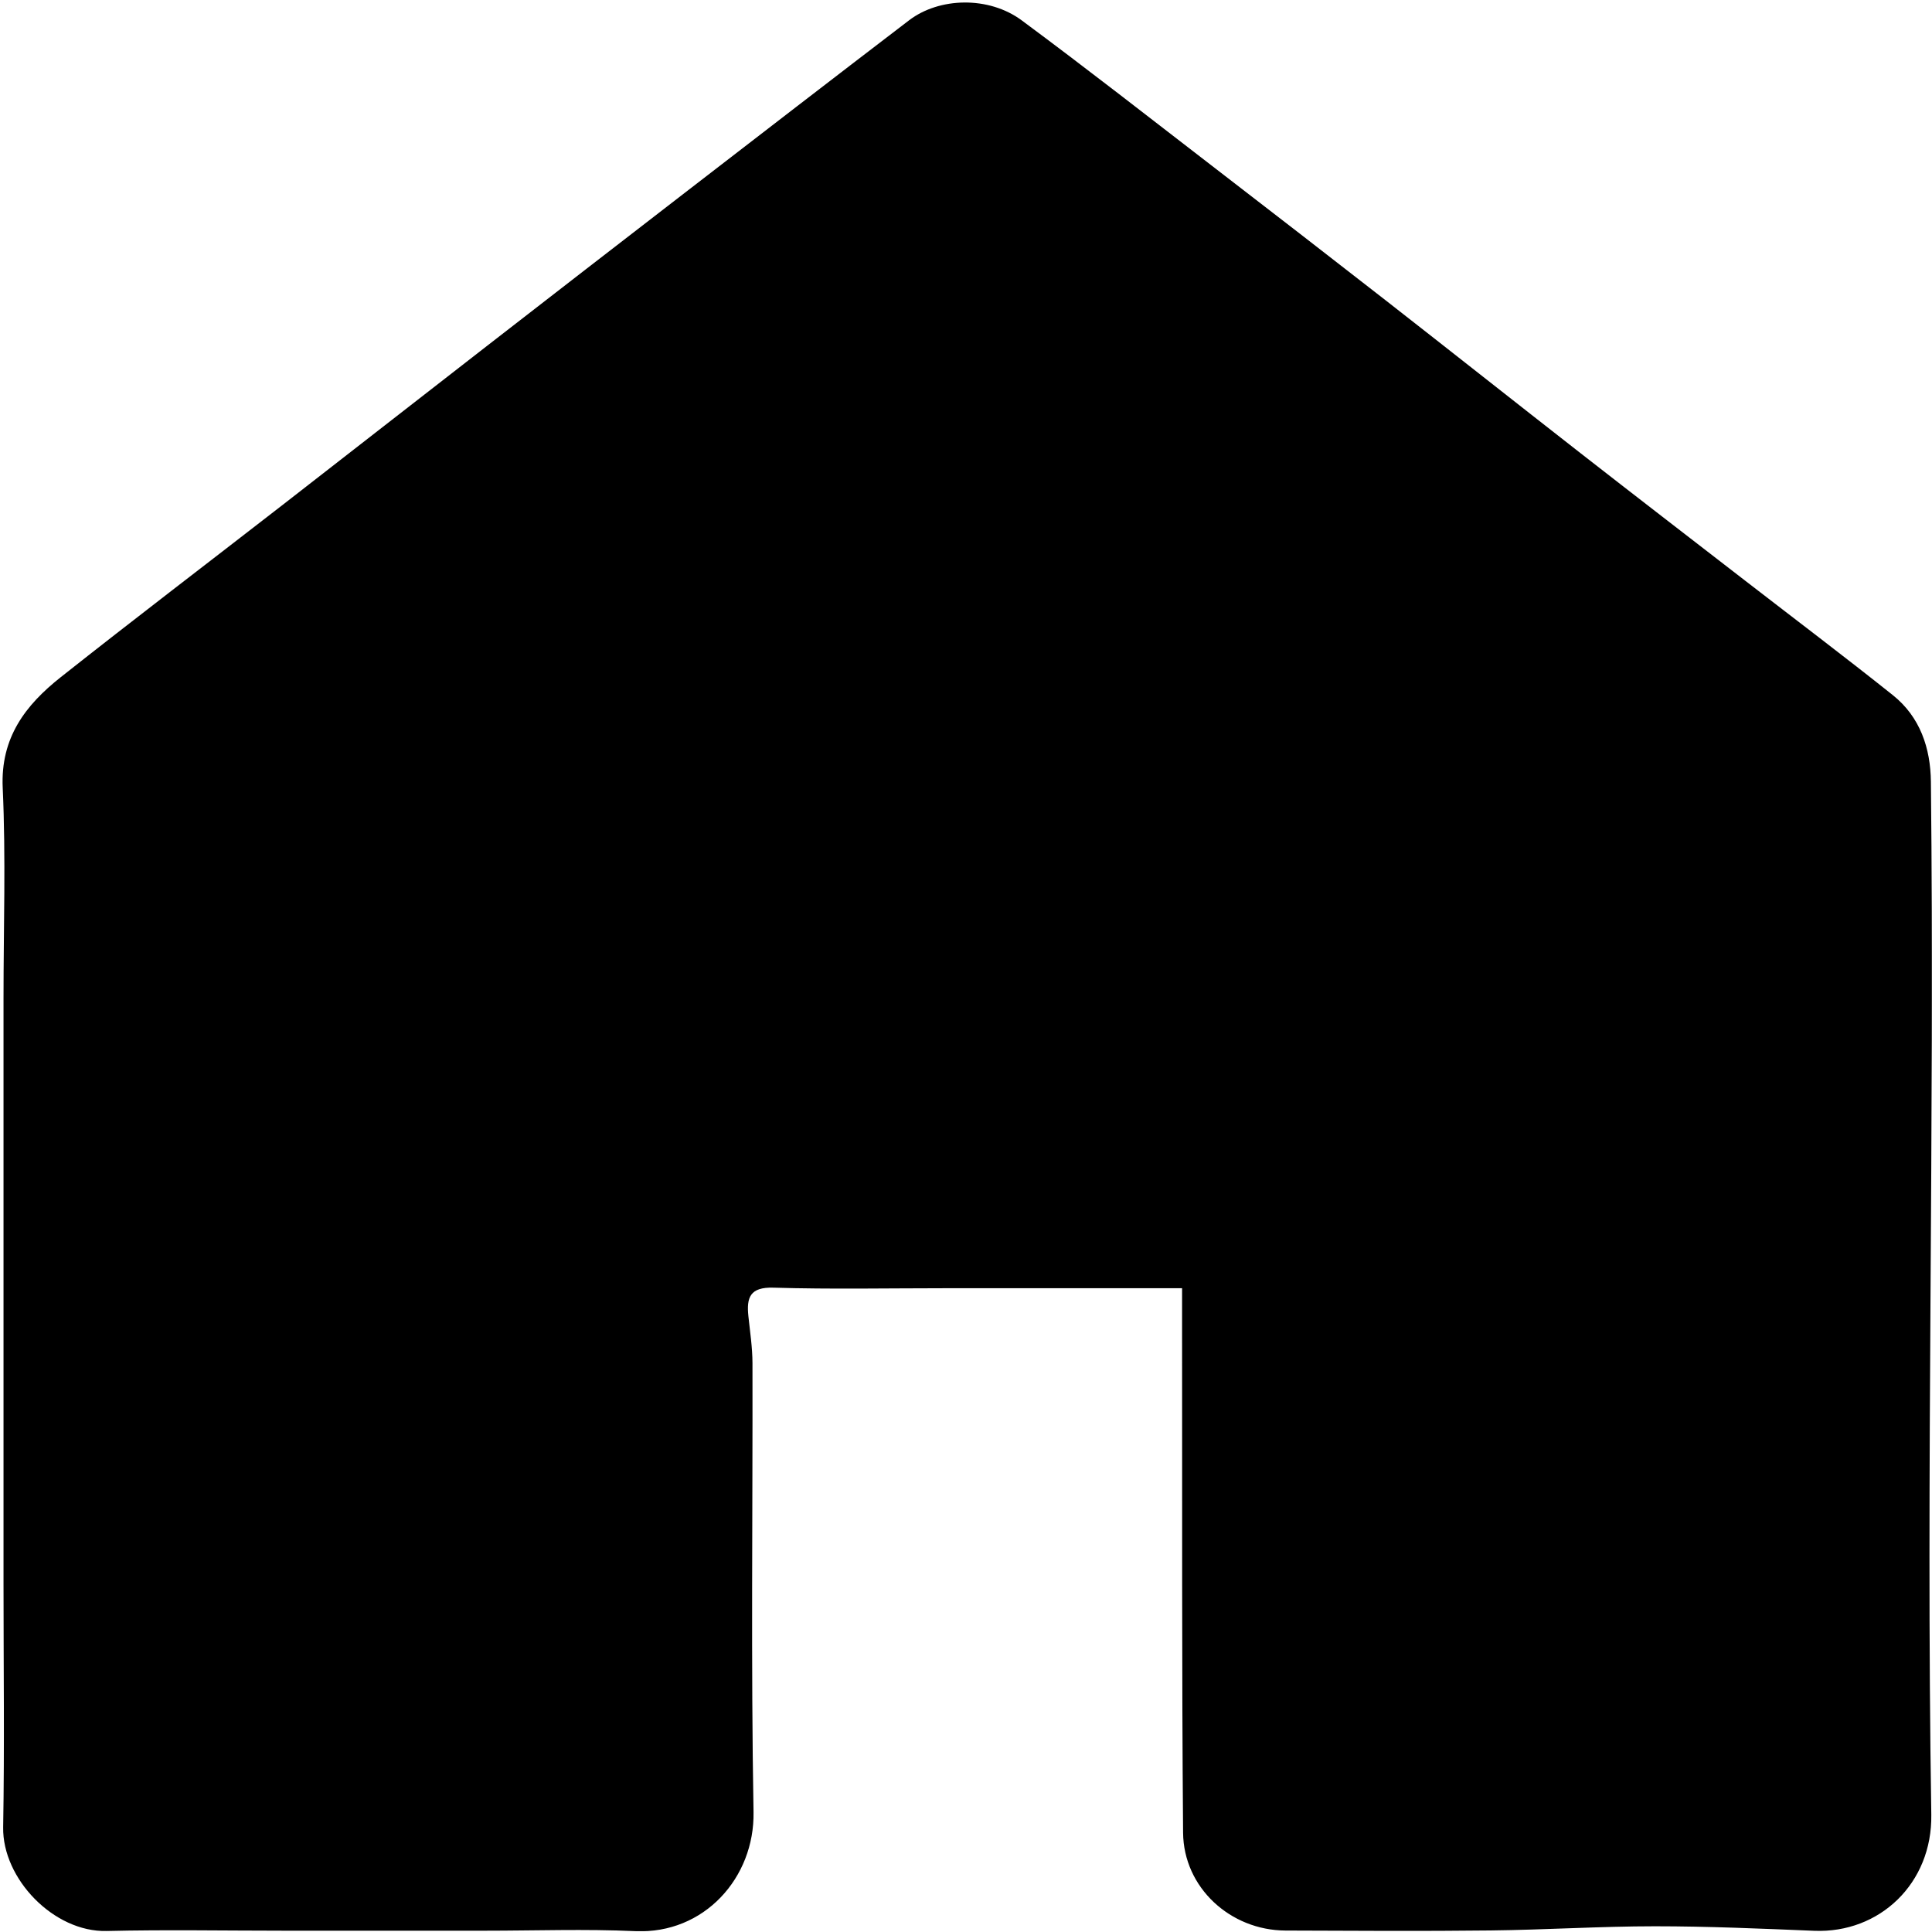 <svg width="385" height="385" viewBox="0 0 385 385" fill="none" xmlns="http://www.w3.org/2000/svg">
<g clip-path="url(#clip0_37_447)">
<path d="M235.54 256.71C219.49 256.71 204.02 256.71 188.56 256.71C177.08 256.71 165.6 256.94 154.13 256.6C149.43 256.46 148.74 258.57 149.14 262.32C149.47 265.42 149.94 268.53 149.95 271.63C150.01 301.46 149.64 331.3 150.16 361.12C150.39 374.16 140.33 385.45 126.6 384.83C116.62 384.38 106.6 384.74 96.6 384.74C83.29 384.74 69.98 384.74 56.67 384.74C44.86 384.74 33.04 384.52 21.24 384.8C10.71 385.05 0.46 374.38 0.63 364.13C0.91 347.99 0.7 331.85 0.7 315.7C0.7 303.56 0.7 291.42 0.7 279.27C0.7 265.46 0.7 251.65 0.7 237.84C0.7 224.86 0.7 211.89 0.7 198.91C0.7 184.93 1.18 170.94 0.54 156.99C0.08 146.98 5.09 140.5 12.1 134.95C26.68 123.41 41.47 112.14 56.16 100.74C69.81 90.14 83.42 79.5 97.07 68.91C110.21 58.71 123.36 48.53 136.53 38.37C151.39 26.91 166.24 15.44 181.15 4.05C187.18 -0.56 197.04 -0.8 203.59 4.05C216.55 13.65 229.26 23.6 242.03 33.44C253.39 42.19 264.73 50.96 276.04 59.78C289.03 69.92 301.95 80.15 314.94 90.29C325.86 98.81 336.83 107.26 347.79 115.73C357.6 123.32 367.5 130.79 377.19 138.52C382.64 142.87 384.71 149.09 384.78 155.8C385.54 224.39 383.78 293.05 384.86 361.61C385.08 375.34 374.52 385.29 361.54 384.76C350.97 384.33 340.4 383.86 329.82 383.86C318.91 383.86 308.01 384.57 297.1 384.69C283.46 384.85 269.81 384.76 256.17 384.71C245.18 384.67 235.85 376.16 235.76 365.2C235.49 332.2 235.6 299.21 235.56 266.21C235.56 263.22 235.56 260.22 235.56 256.7L235.54 256.71Z" fill="black"/>
</g>
<defs>
<clipPath id="clip0_37_447">
<rect width="384.47" height="384.34" fill="white" transform="translate(0.5 0.5)"/>
</clipPath>
</defs>
</svg>
